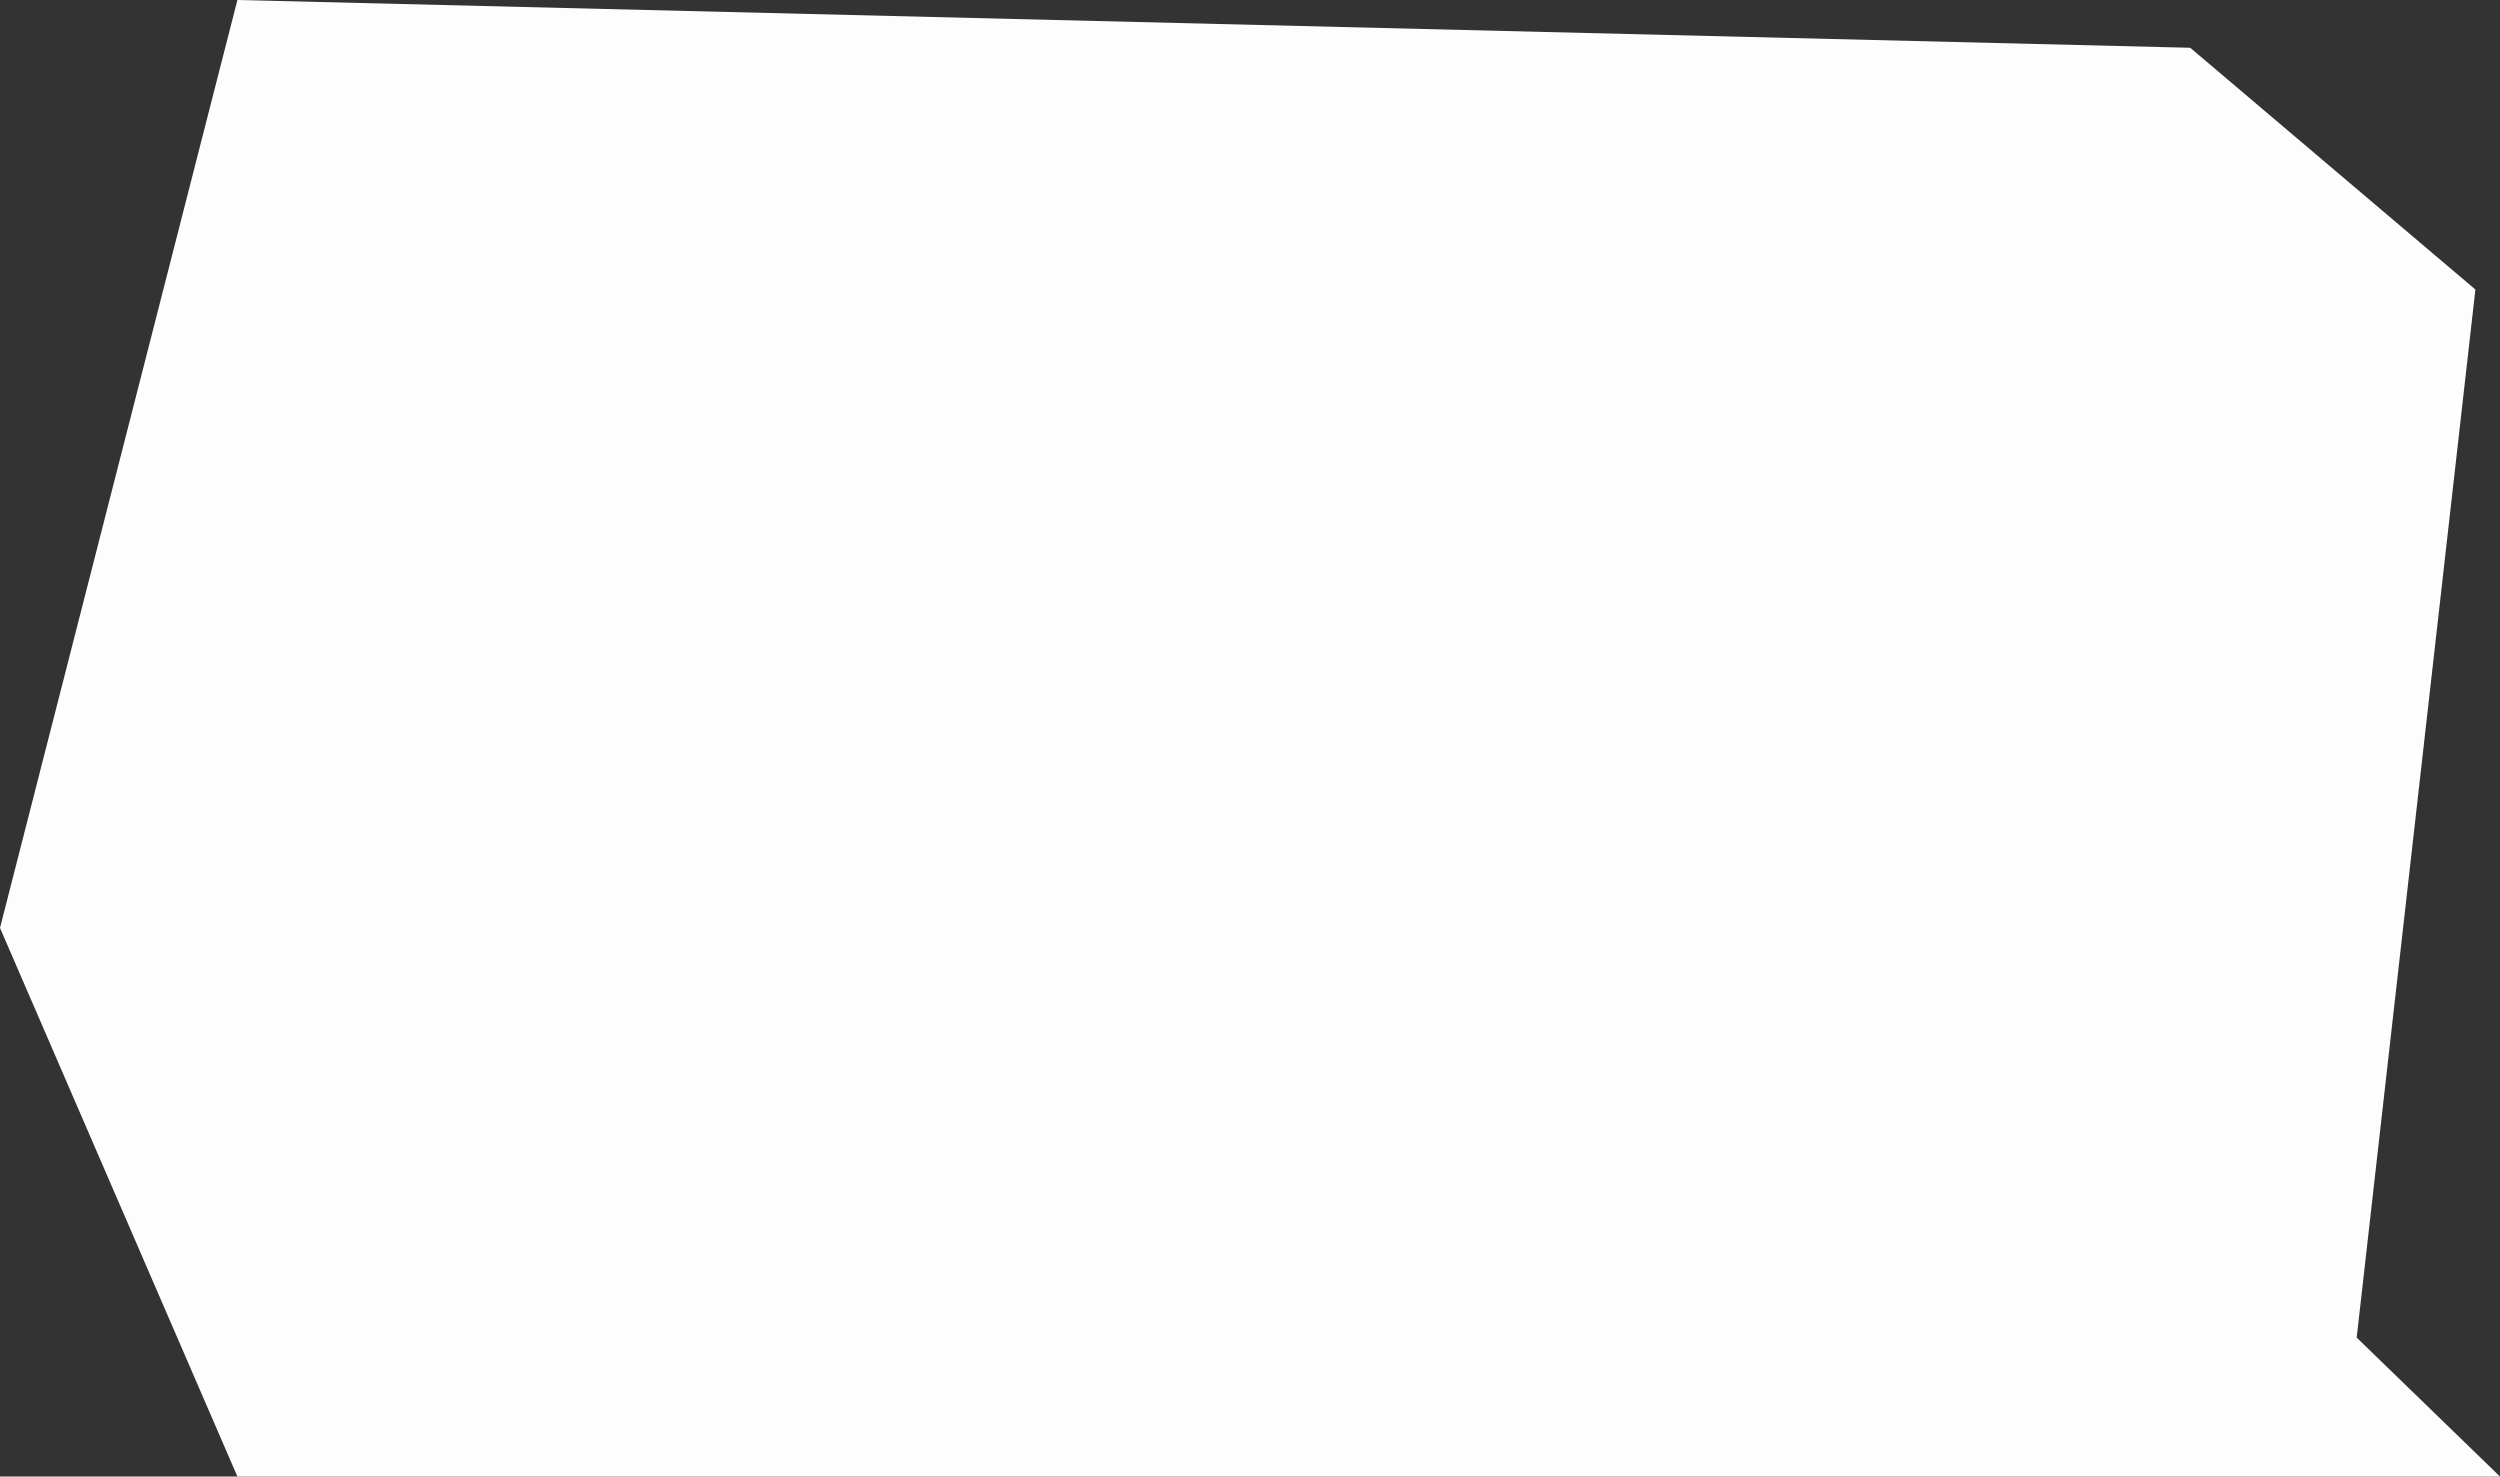 <svg xmlns="http://www.w3.org/2000/svg" viewBox="0 0 17.27 10.2"><rect x="0" y="0" width="17.27" height="10.2" fill="#333333" stroke="none"/><defs><style>.cls-1{fill:#fdfdfd;}</style></defs><g id="Camada_2" data-name="Camada 2"><g id="Base"><path id="DF" class="cls-1" d="M17.27,10.2H1.64L0,6.41,1.64,0,15.13.33,17.1,2l-.82,7.24Z"/></g></g></svg>